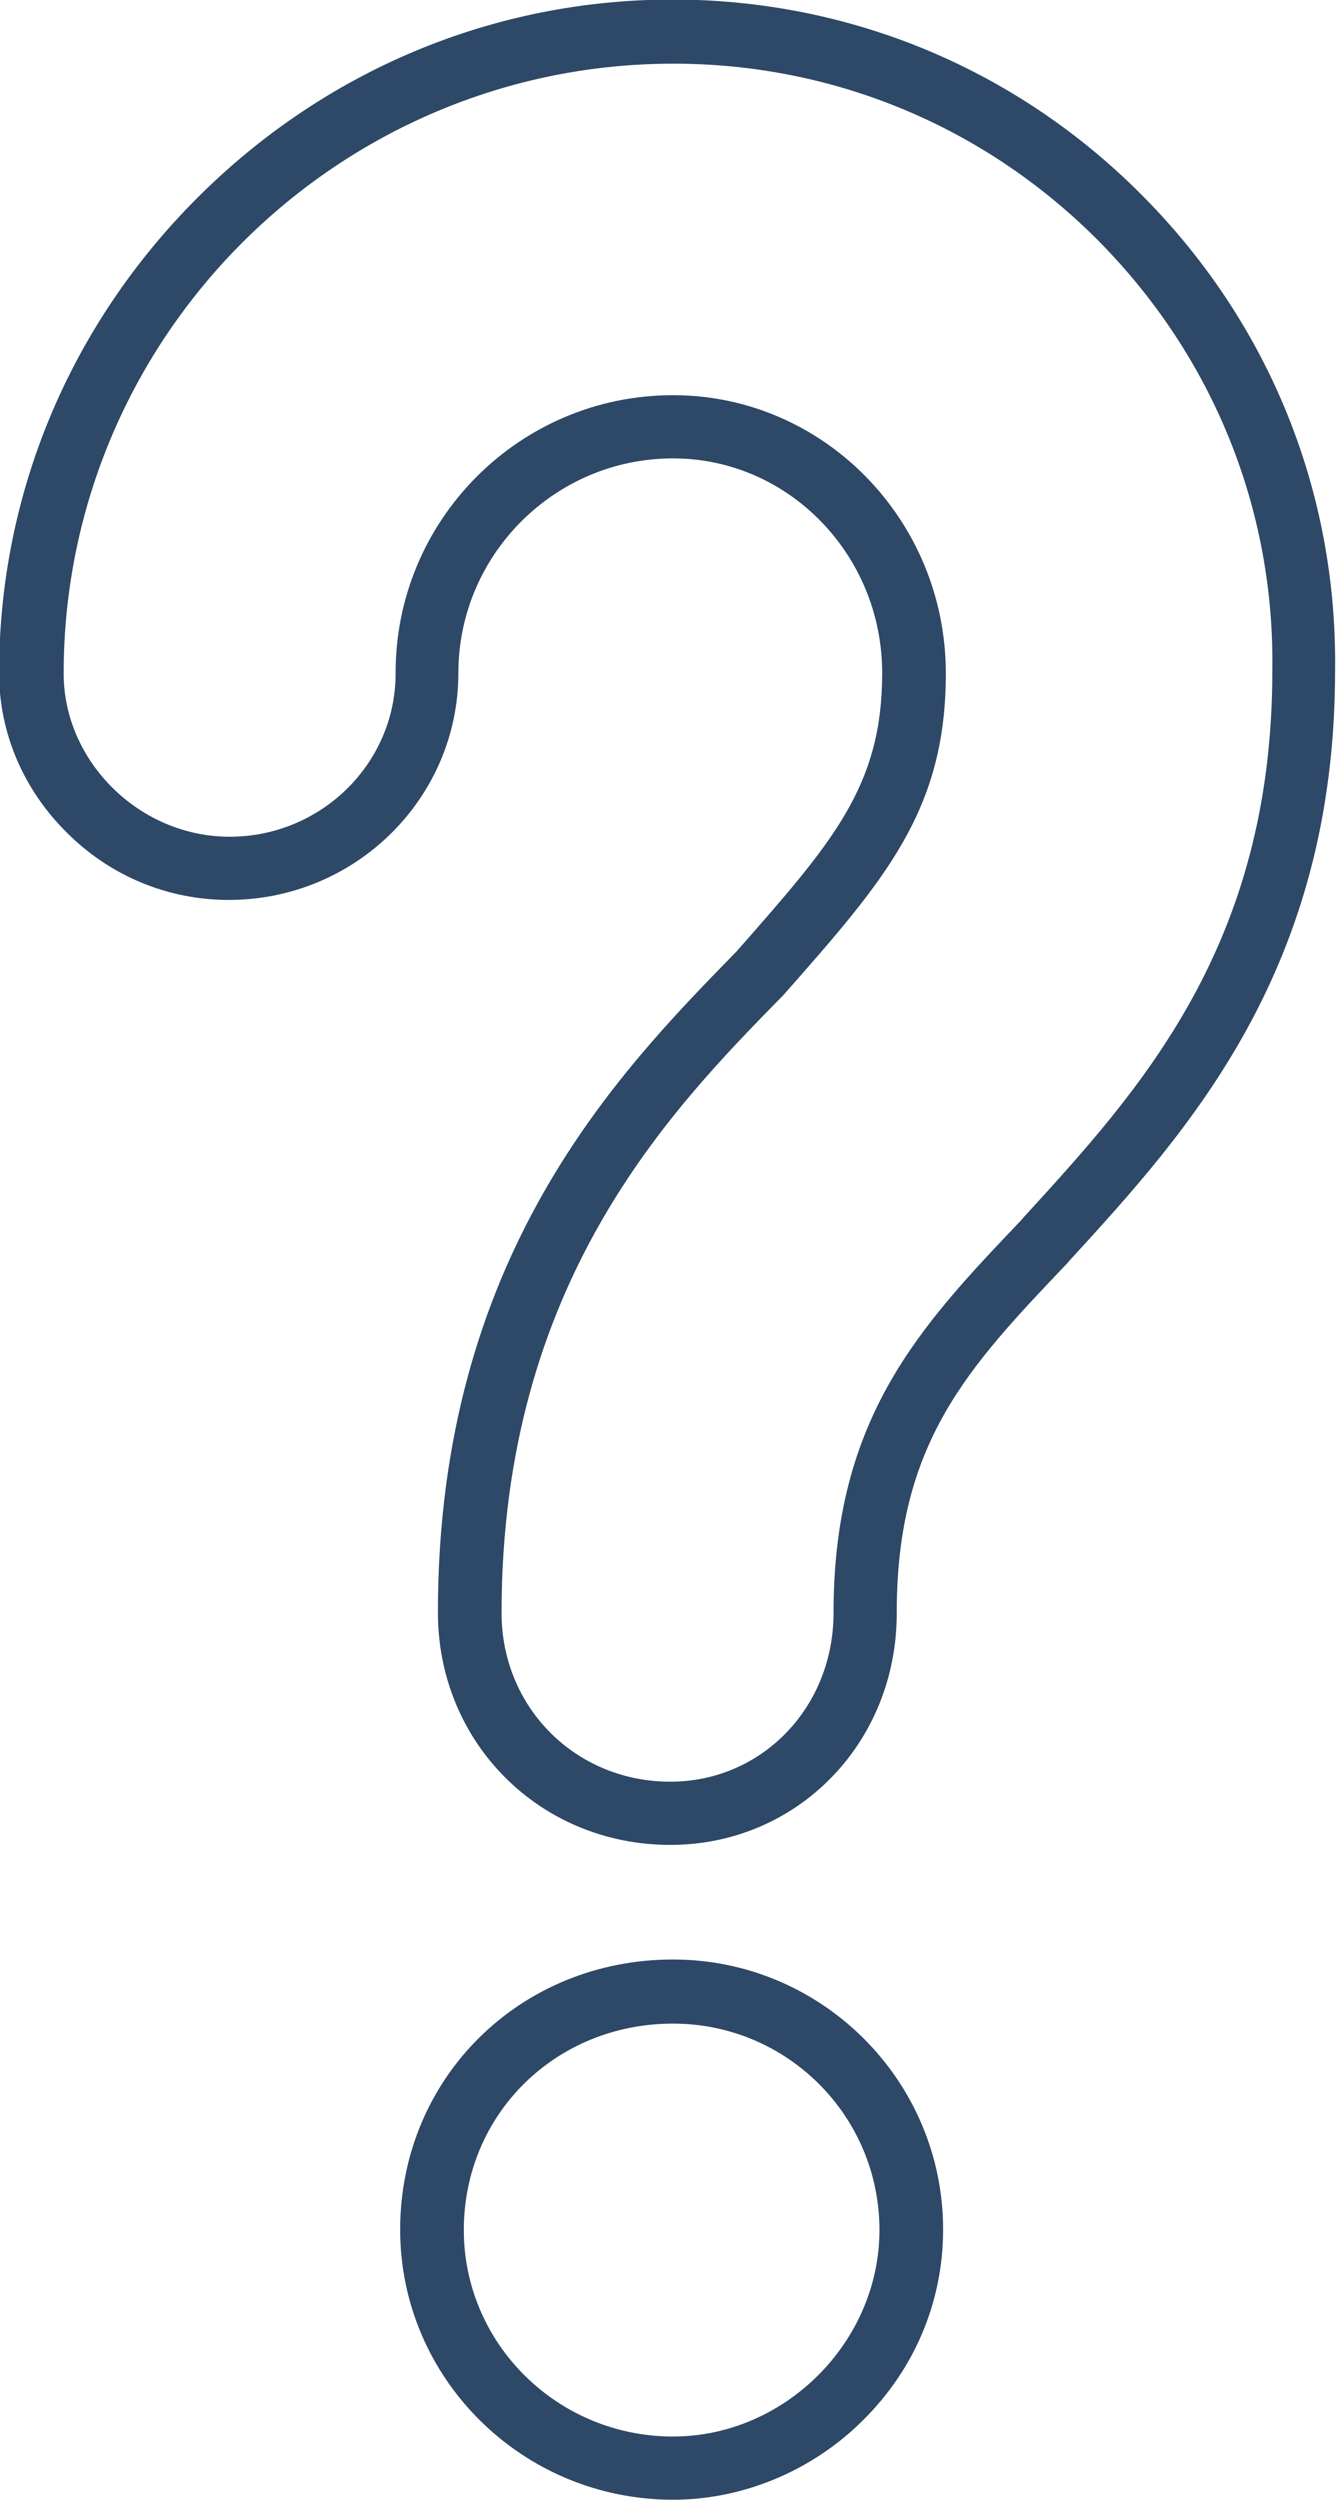 <?xml version="1.0" encoding="utf-8"?>
<!-- Generator: Adobe Illustrator 19.0.0, SVG Export Plug-In . SVG Version: 6.00 Build 0)  -->
<svg version="1.1" id="Calque_1" xmlns="http://www.w3.org/2000/svg" xmlns:xlink="http://www.w3.org/1999/xlink" x="0px" y="0px"
	 width="293.8px" height="549.8px" viewBox="150.2 146.1 293.8 549.8" enable-background="new 150.2 146.1 293.8 549.8"
	 xml:space="preserve">
<g>
	<path fill="#2E4867" d="M298.2,695.8c-33.1,0-60-26.6-60-59.4c0-33.3,26.3-59.4,60-59.4c32.7,0,59.4,26.6,59.4,59.4
		c0,15.9-6.3,30.8-17.8,42.1C328.7,689.5,313.5,695.8,298.2,695.8z M298.2,591.1c-25.8,0-46,19.9-46,45.4c0,25,20.6,45.4,46,45.4
		c24.6,0,45.4-20.8,45.4-45.4C343.6,611.4,323.3,591.1,298.2,591.1z"/>
	<path fill="#2E4867" d="M297.6,551.8c-28.6,0-51.1-22.4-51.1-51.1c0-78.1,39.4-118.5,65.6-145.3c21.3-24.2,32.1-36.4,32.1-61.3
		c0-26-20.6-47.2-46-47.2c-26,0-47.2,21.2-47.2,47.2c0,27.5-22.6,49.9-50.5,49.9c-13.3,0-26-5.2-35.6-14.8
		c-9.6-9.5-14.9-22-14.9-35.1c0-39.3,15.5-76.4,43.6-104.5c28.1-28.1,65.2-43.6,104.5-43.6c39.3,0,76.2,15.5,103.8,43.6
		c27.6,28,42.4,64.9,41.9,104c0,65.8-32.3,101.2-58.3,129.6l-0.7,0.8c-21.7,22.8-37.4,39.3-37.4,76.7
		C347.5,529.3,325.6,551.8,297.6,551.8z M298.2,233c33.1,0,60,27.4,60,61.2c0,30.2-13.4,45.4-35.7,70.7l-0.3,0.3
		c-24.6,25.1-61.7,63-61.7,135.6c0,20.8,16.3,37.1,37.1,37.1c20.1,0,35.9-16.3,35.9-37.1c0-43,19.1-63.1,41.2-86.3l0.6-0.7
		c25.6-28,54.7-59.7,54.7-120.2l0-0.1c0.5-35.3-12.9-68.6-37.8-94c-25-25.4-58.4-39.4-93.9-39.4c-73.9,0-134.1,60.1-134.1,134.1
		c0,19.4,16.7,35.9,36.5,35.9c20.1,0,36.5-16.1,36.5-35.9C237.1,260.4,264.5,233,298.2,233z"/>
</g>
</svg>

